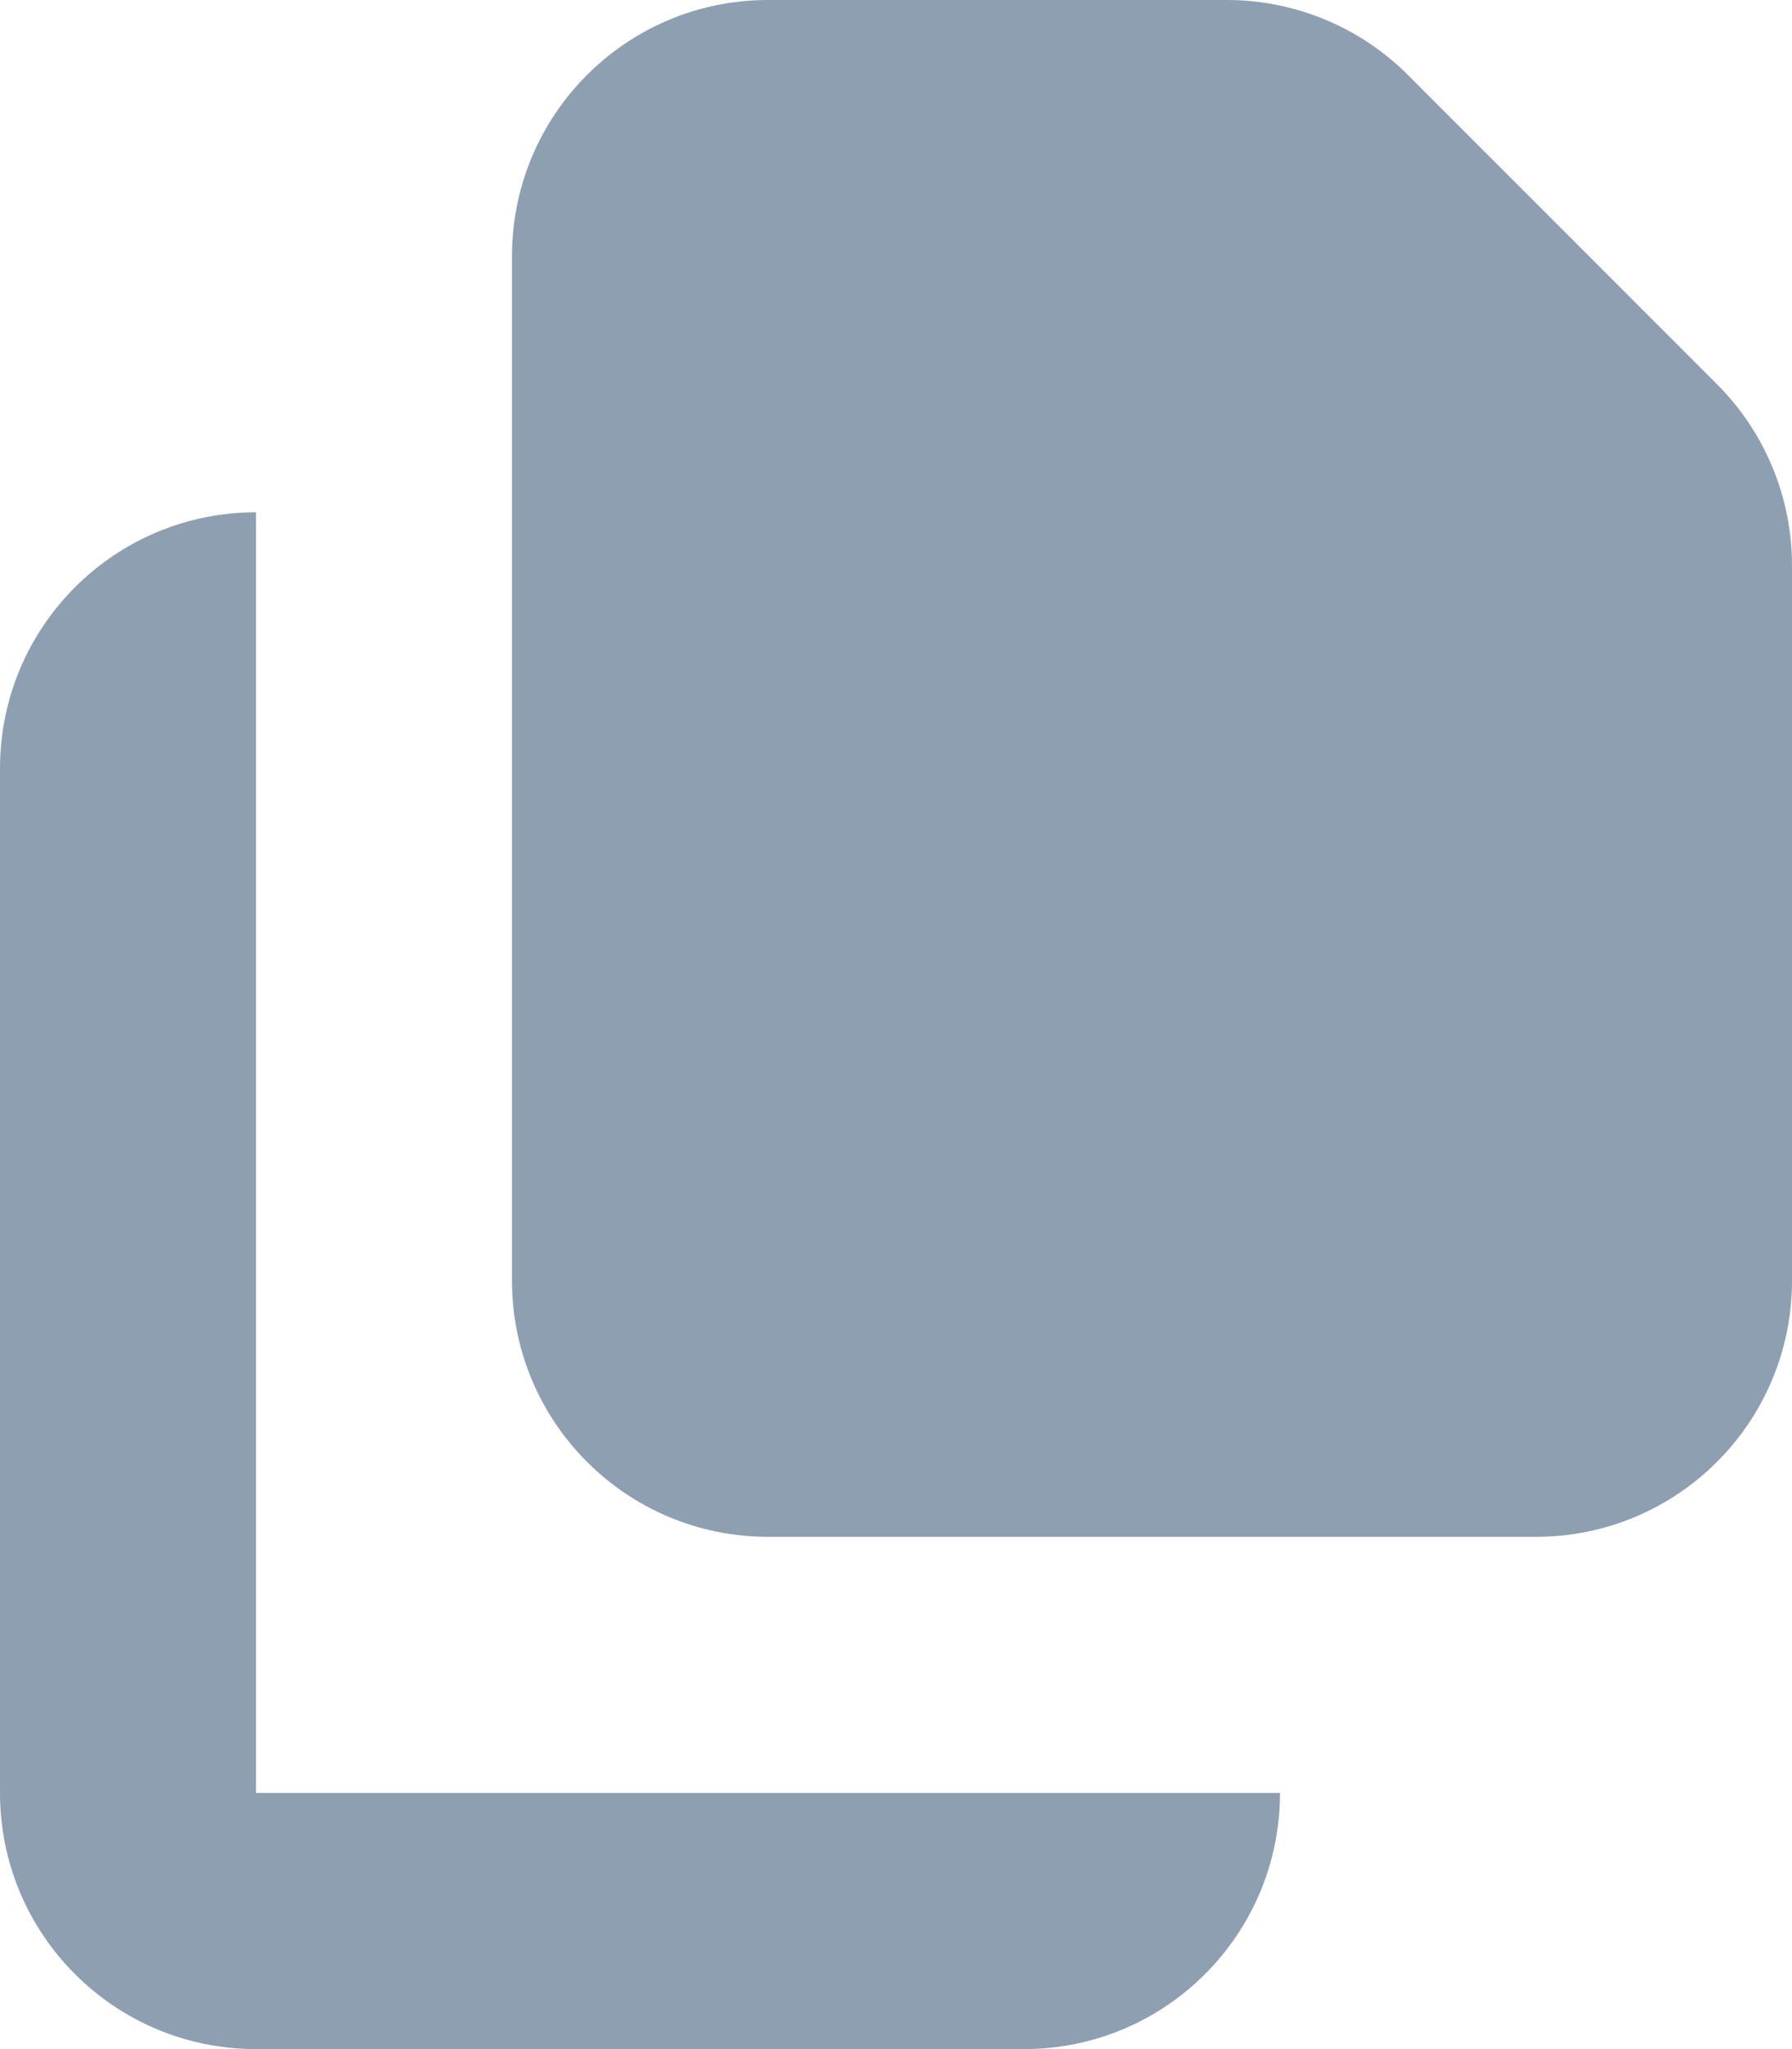 <svg width="14" height="16" viewBox="0 0 14 16" fill="none" xmlns="http://www.w3.org/2000/svg">
<path d="M6 0C4.895 0 4 0.895 4 2V10C4 11.105 4.895 12 6 12H12C13.105 12 14 11.105 14 10V4.414C14 3.884 13.789 3.375 13.414 3L11 0.586C10.625 0.211 10.116 0 9.586 0H6Z" fill="#8F9FB2"/>
<path d="M0 6C0 4.895 0.895 4 2 4V14H10C10 15.105 9.105 16 8 16H2C0.895 16 0 15.105 0 14V6Z" fill="#8F9FB2"/>
</svg>
